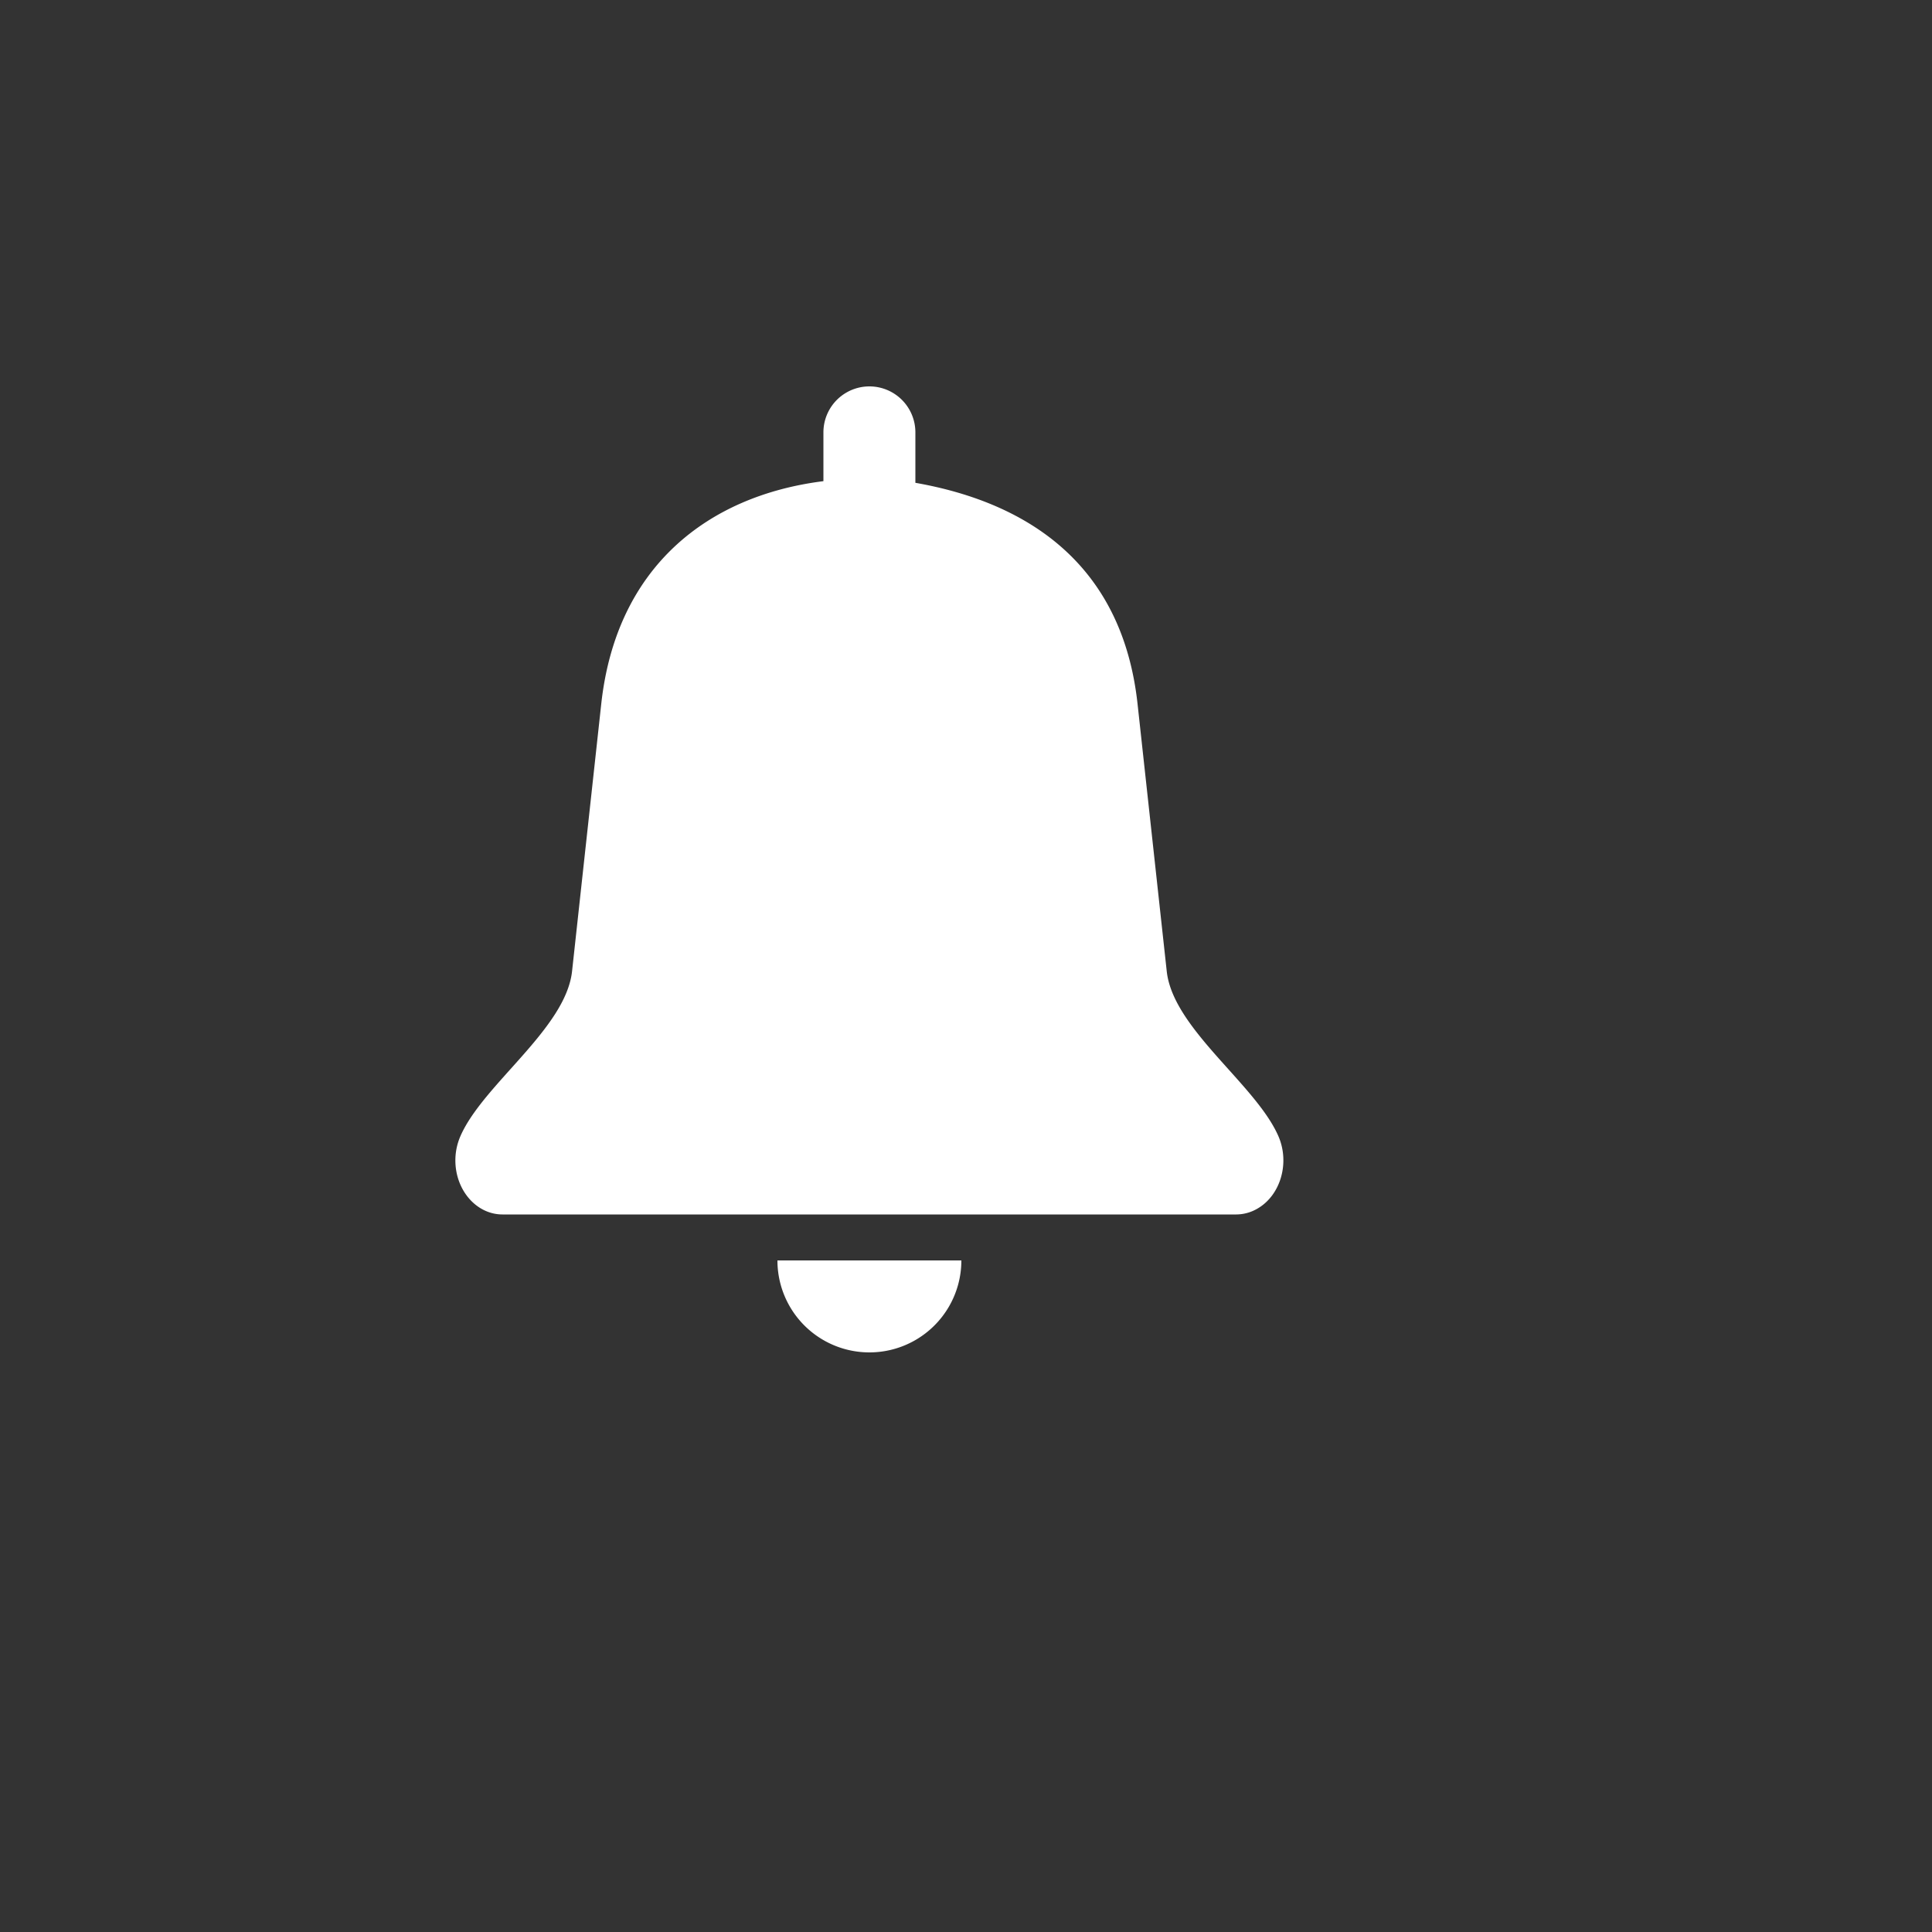 <svg height="20" id="mute1-medium-hor" viewbox="-1 -1 20 20" width="20" x="526" xmlns="http://www.w3.org/2000/svg" y="480">
 <rect width="100%" height="100%" fill="#333333" stroke="none"/>
 <path d="M9.476 4.998c1.195.21 2.145.868 2.3 2.29l.302 2.766c.064.595.923 1.172 1.156 1.708.12.276.023.612-.218.75a.437.437 0 01-.218.06H5.202c-.27 0-.488-.251-.488-.56 0-.087.018-.172.052-.25.233-.536 1.091-1.113 1.156-1.708l.302-2.766c.155-1.422 1.105-2.157 2.3-2.307v-.505a.476.476 0 01.952 0v.522zm-1.428 8.05h1.904a.952.952 0 11-1.904 0z" fill="#FFF" fill-rule="evenodd">
 </path>
</svg>
